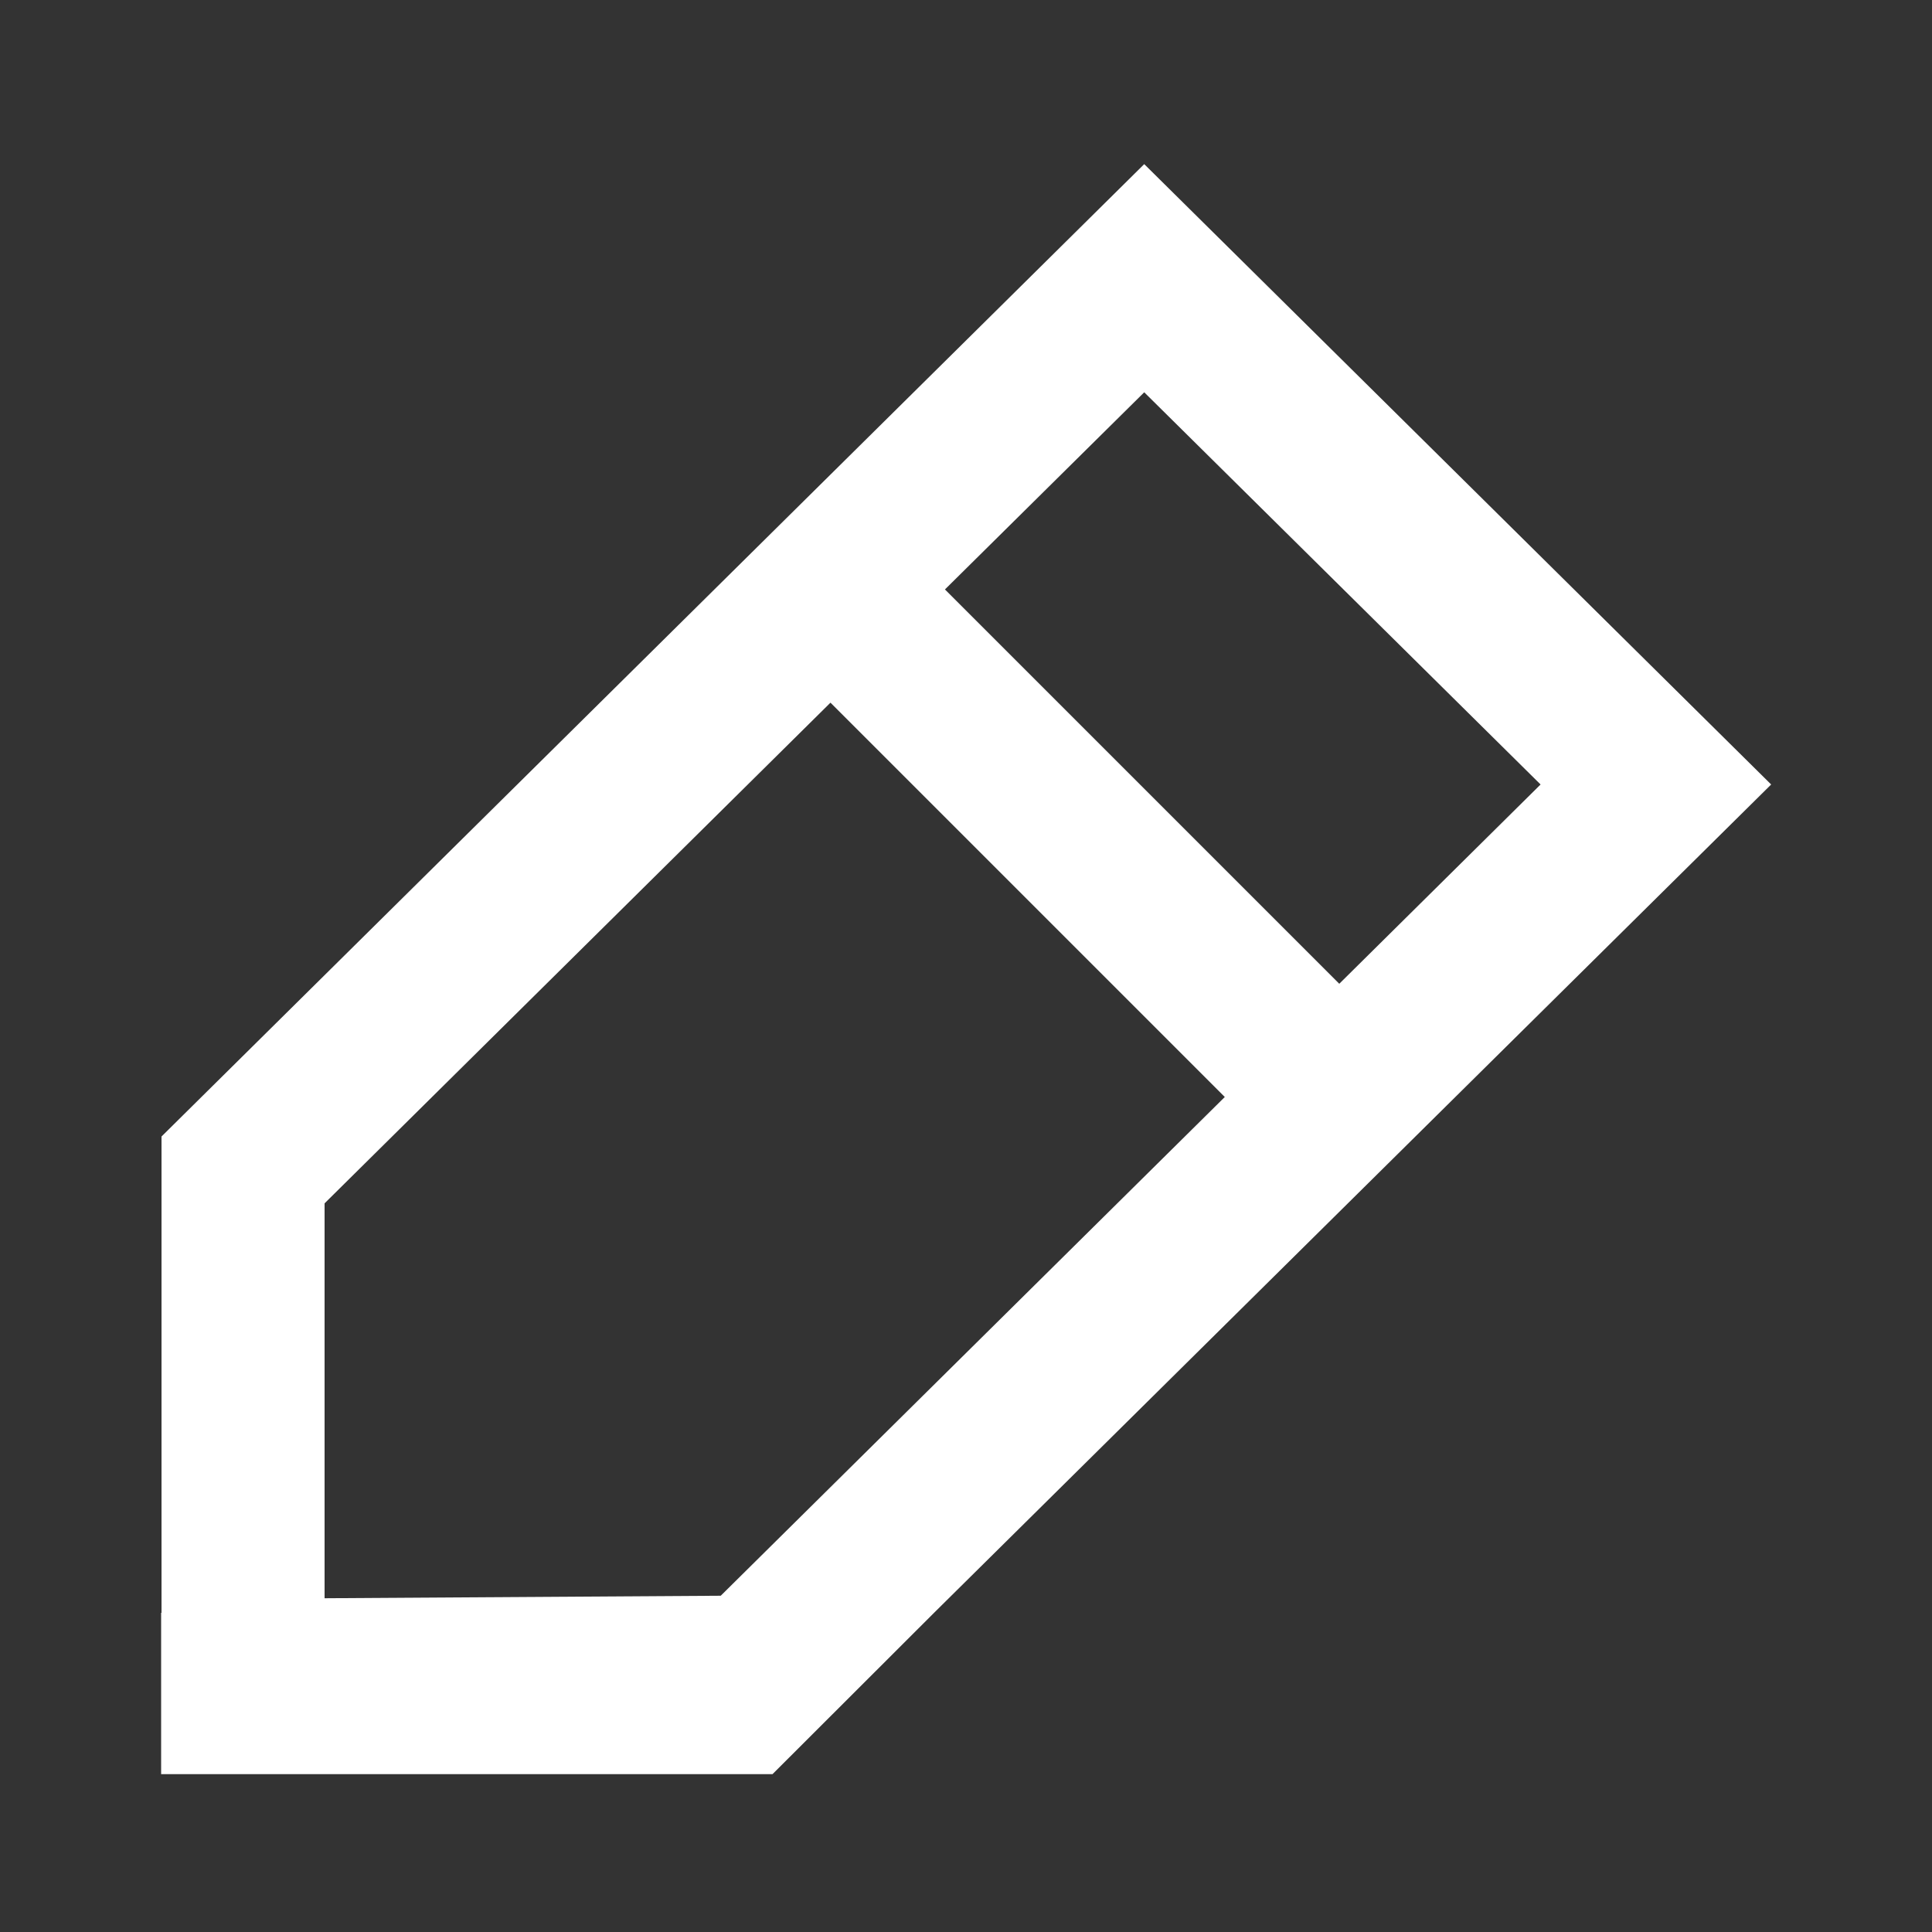 <svg width="20" height="20" viewBox="0 0 20 20" fill="none" xmlns="http://www.w3.org/2000/svg">
<rect x="0" y="0" width="20" height="20" fill="#333333" stroke="none"/>
<path fill-rule="evenodd" clip-rule="evenodd" d="M11.845 1.699L18.335 8.121L9.669 16.696L7.997 18.366H1.668V16.696H1.672L1.672 11.765L11.845 1.699ZM8.597 7.274L3.36 12.457L3.36 16.545L7.461 16.519L12.679 11.356L8.597 7.274ZM9.782 6.102L13.864 10.184L15.948 8.121L11.845 4.061L9.782 6.102Z" fill="white"/>
</svg>
